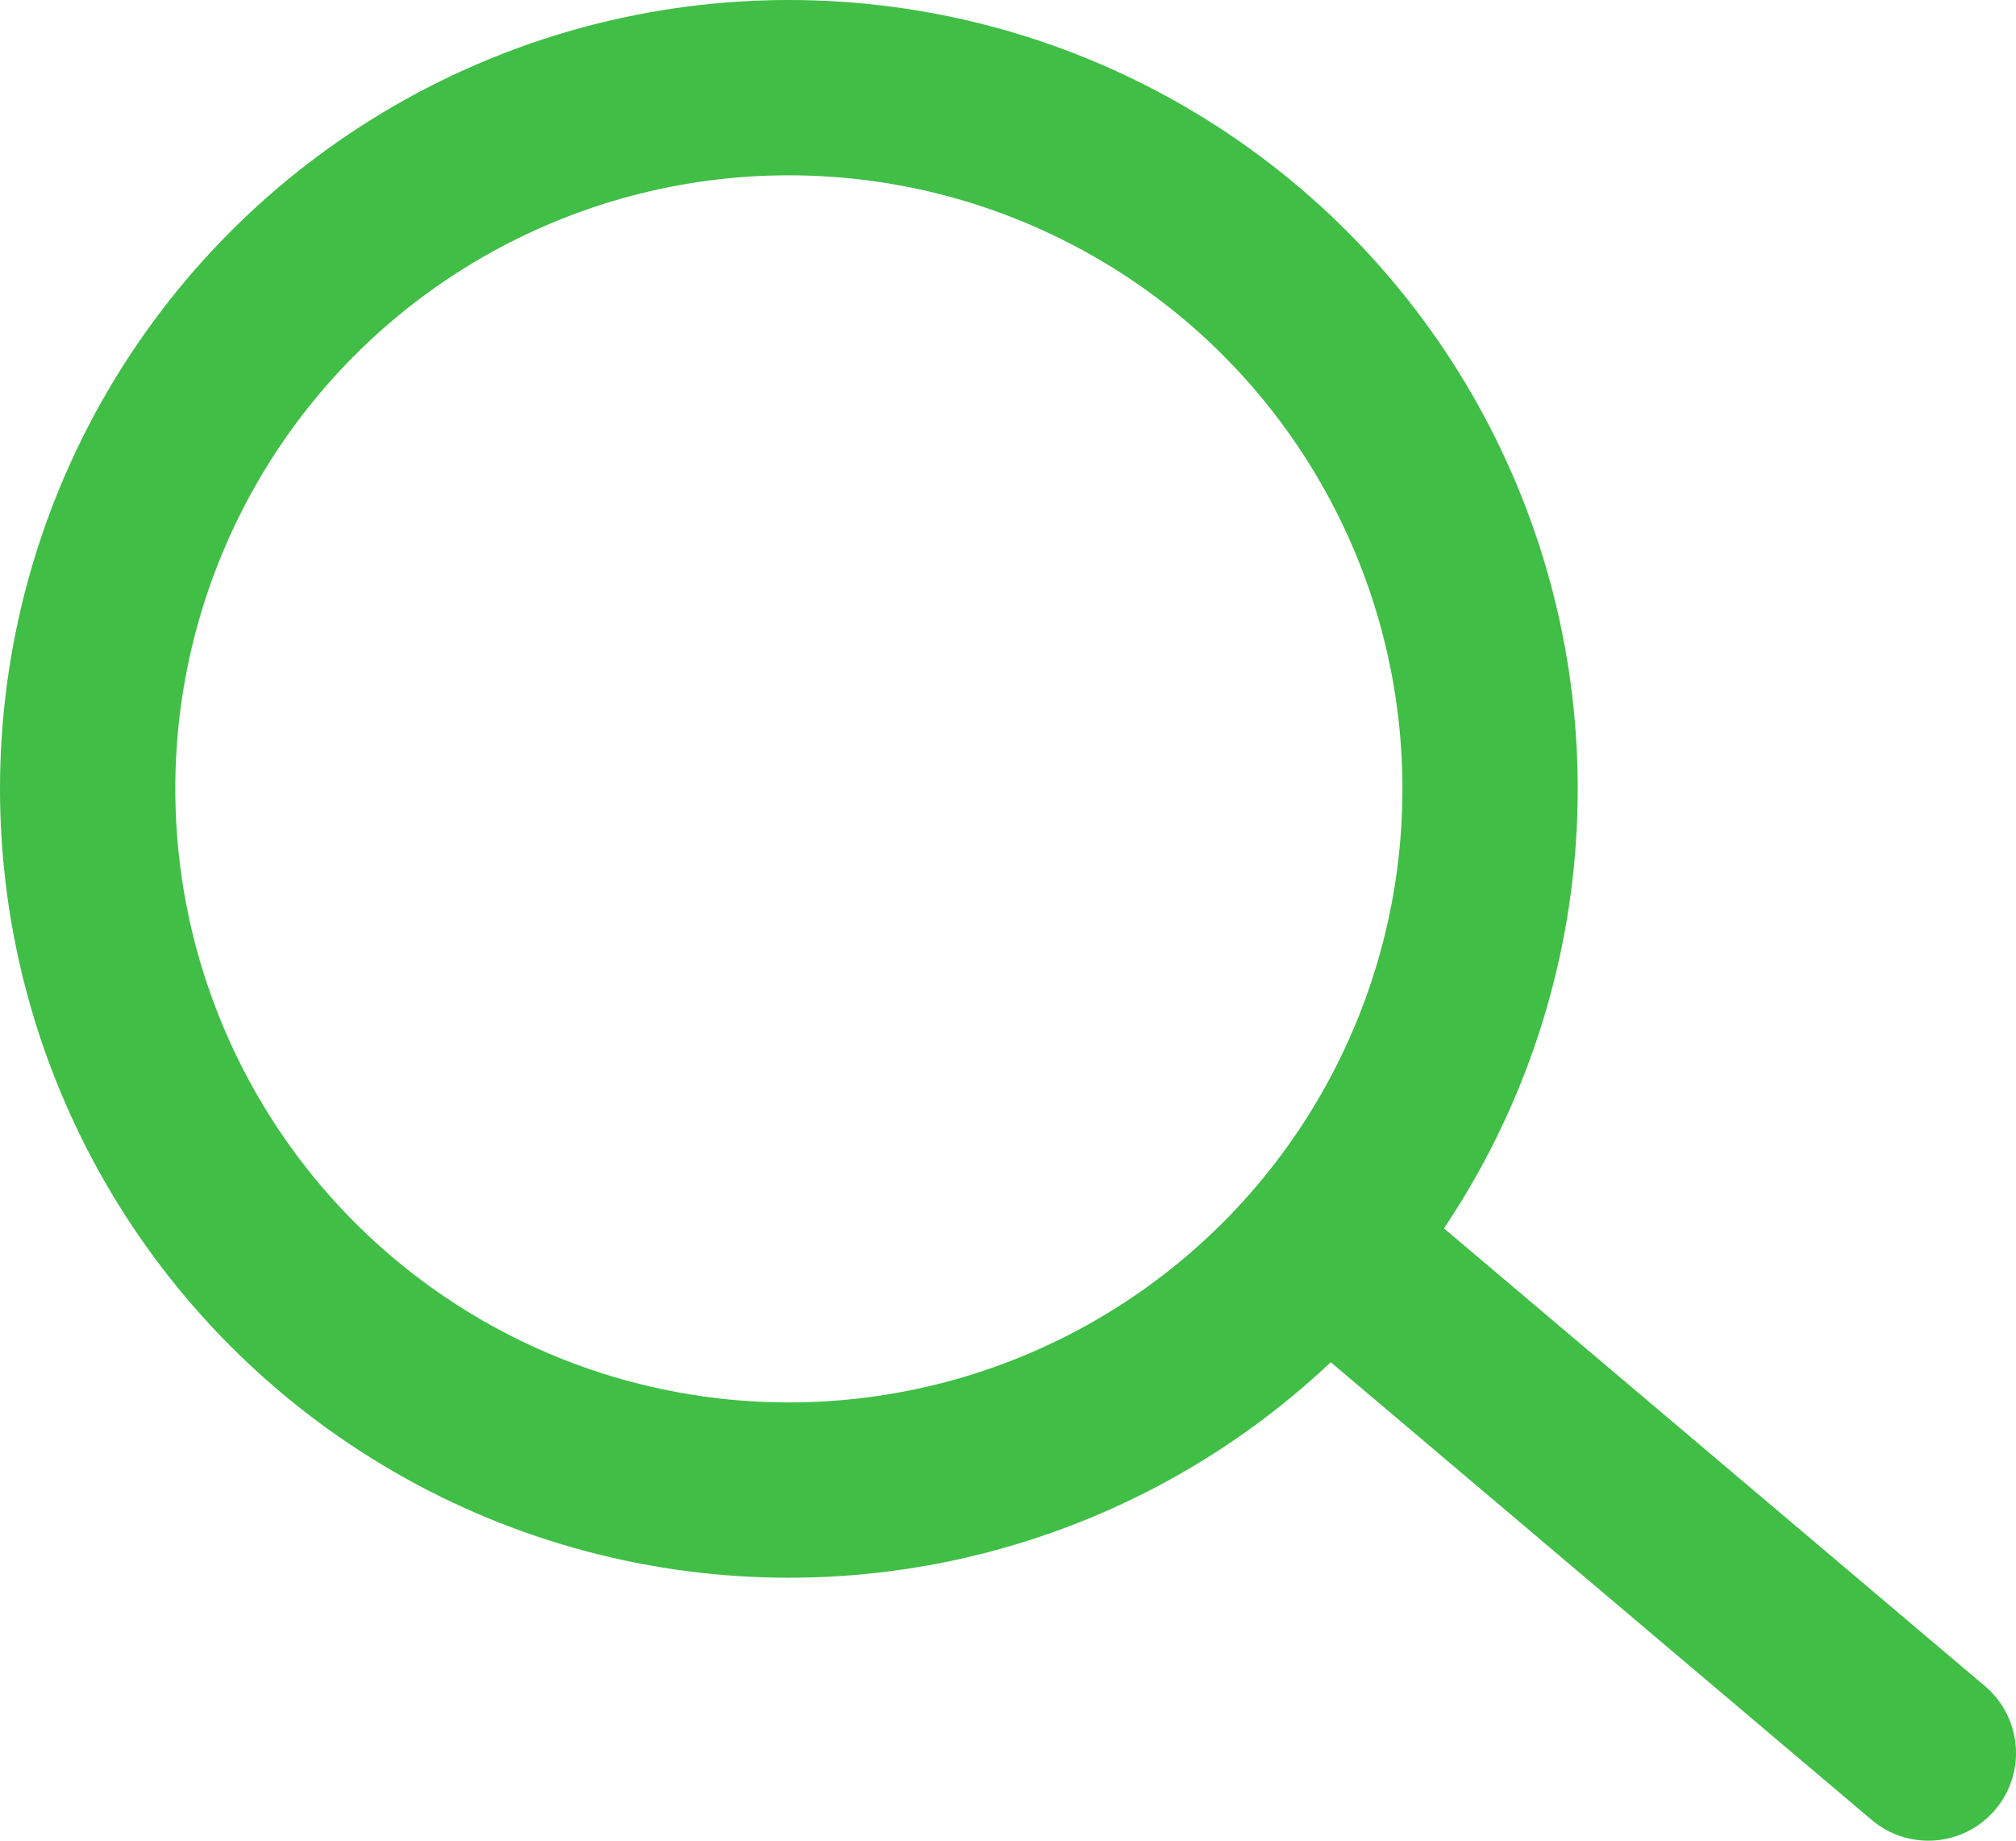 <svg width="23" height="21" viewBox="0 0 23 21" fill="none" xmlns="http://www.w3.org/2000/svg">
<circle cx="9" cy="9" r="8" stroke="#40BE46" stroke-width="2"/>
<path d="M15.5 14.5L22 20" stroke="#40BE46" stroke-width="2" stroke-linecap="round"/>
</svg>
